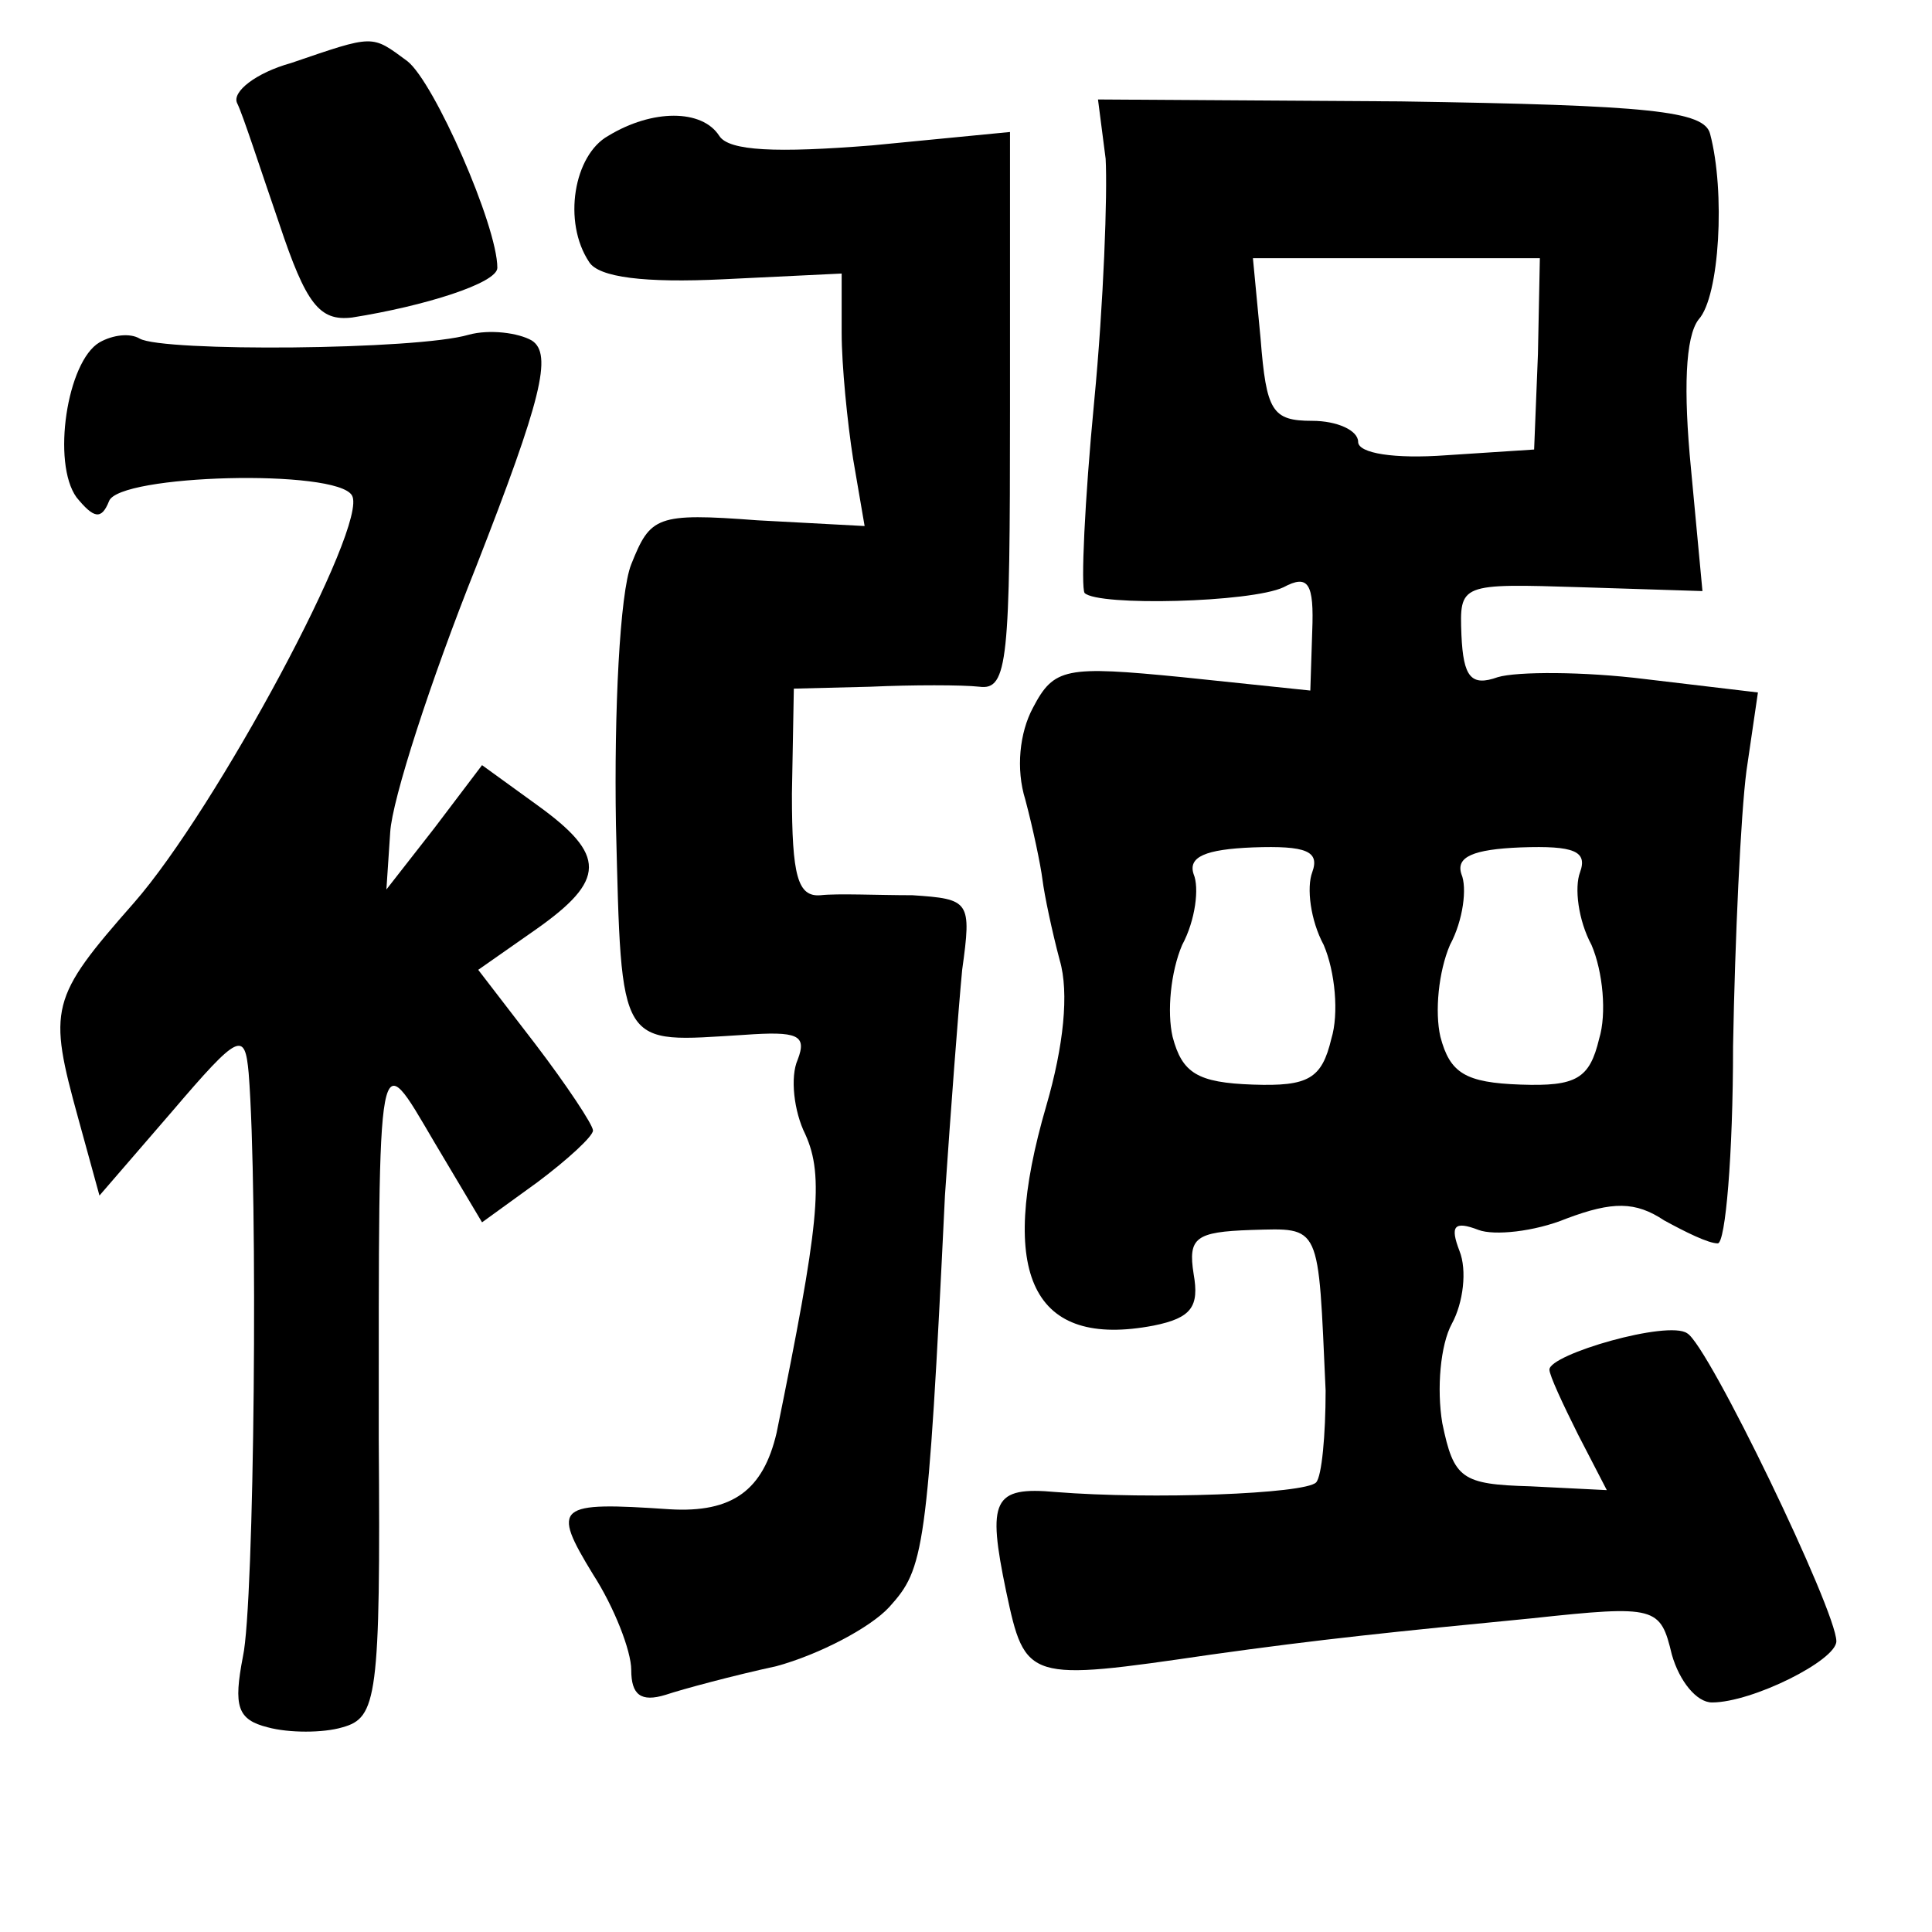 <?xml version="1.0" standalone="no"?>
<!DOCTYPE svg PUBLIC "-//W3C//DTD SVG 20010904//EN"
 "http://www.w3.org/TR/2001/REC-SVG-20010904/DTD/svg10.dtd">
<svg version="1.0" xmlns="http://www.w3.org/2000/svg"
 width="101pt" height="101pt" viewBox="0 0 101 101"
 preserveAspectRatio="xMidYMid meet">
<g transform="translate(0,101) scale(0.1,-0.1)"
fill="#000000" stroke="none">
<path d="M152 977 c-18 -5 -31 -15 -28 -21 3 -6 12 -34 22 -63 14 -42 21 -51
38 -49 38 6 76 18 76 26 0 22 -33 97 -47 108 -19 14 -17 14 -61 -1z"/>
<path d="M578 927 c1 -18 -1 -75 -6 -127 -5 -52 -7 -97 -5 -100 7 -7 87 -5
104 3 13 7 16 2 15 -23 l-1 -31 -67 7 c-61 6 -67 5 -78 -16 -7 -13 -9 -32 -4
-48 4 -15 8 -34 9 -42 1 -8 5 -27 9 -42 5 -17 2 -45 -7 -76 -26 -89 -7 -127
56 -115 20 4 24 10 21 27 -3 19 1 22 30 23 37 1 35 4 39 -84 0 -23 -2 -45 -5
-48 -6 -6 -86 -9 -136 -5 -33 3 -36 -4 -26 -52 10 -47 11 -47 107 -33 57 8 96
12 168 19 65 7 67 6 73 -19 4 -14 13 -25 21 -25 21 0 65 22 65 32 0 16 -67
155 -78 161 -10 7 -72 -11 -72 -19 0 -3 7 -18 15 -34 l15 -29 -40 2 c-36 1
-40 4 -46 33 -3 18 -1 41 5 52 6 11 8 28 4 38 -5 13 -3 16 10 11 8 -3 29 -1
46 6 24 9 36 9 51 -1 11 -6 23 -12 28 -12 4 0 8 46 8 103 1 56 4 121 7 144 l6
41 -59 7 c-32 4 -67 4 -77 1 -14 -5 -18 0 -19 22 -1 27 -1 27 63 25 l63 -2 -6
64 c-4 41 -3 69 4 78 11 12 14 67 6 97 -3 12 -31 15 -162 17 l-158 1 4 -31z
m226 -102 l-2 -50 -46 -3 c-27 -2 -46 1 -46 7 0 6 -11 11 -24 11 -21 0 -24 5
-27 43 l-4 42 75 0 75 0 -1 -50z m-118 -271 c-3 -8 -1 -25 6 -38 6 -14 8 -36
4 -49 -5 -21 -12 -25 -41 -24 -29 1 -37 6 -42 25 -3 13 -1 34 5 48 7 13 9 30
6 37 -3 9 6 13 31 14 28 1 35 -2 31 -13z m140 0 c-3 -8 -1 -25 6 -38 6 -14 8
-36 4 -49 -5 -21 -12 -25 -41 -24 -29 1 -37 6 -42 25 -3 13 -1 34 5 48 7 13 9
30 6 37 -3 9 6 13 31 14 28 1 35 -2 31 -13z"/>
<path d="M318 939 c-18 -10 -24 -45 -10 -66 5 -8 29 -11 70 -9 l62 3 0 -31 c0
-17 3 -47 6 -66 l6 -35 -56 3 c-53 4 -56 2 -66 -23 -6 -15 -9 -77 -8 -136 3
-119 1 -114 67 -110 28 2 33 0 28 -13 -4 -9 -2 -27 4 -39 10 -22 7 -48 -15
-156 -7 -30 -23 -42 -56 -40 -59 4 -62 2 -40 -34 11 -17 20 -40 20 -50 0 -13
5 -17 18 -13 9 3 35 10 58 15 22 6 49 20 59 31 18 20 20 28 29 215 3 44 7 97
9 118 5 36 4 37 -26 39 -18 0 -39 1 -48 0 -12 -1 -15 10 -15 53 l1 55 40 1
c22 1 48 1 57 0 15 -2 16 14 16 144 l0 146 -72 -7 c-50 -4 -75 -3 -80 5 -9 14
-35 14 -58 0z"/>
<path d="M52 831 c-17 -10 -25 -63 -12 -81 9 -11 13 -12 17 -2 5 14 119 17
127 3 9 -15 -71 -164 -114 -213 -44 -50 -45 -55 -29 -113 l11 -40 38 44 c35
41 38 42 40 20 5 -63 3 -278 -3 -305 -5 -26 -3 -33 13 -37 11 -3 29 -3 39 0
18 5 20 15 19 151 0 211 -1 206 29 155 l25 -42 29 21 c16 12 29 24 29 27 0 3
-14 24 -30 45 l-30 39 30 21 c37 26 37 39 1 65 l-29 21 -25 -33 -25 -32 2 30
c1 17 21 79 45 139 34 87 40 111 29 118 -7 4 -22 6 -33 3 -27 -8 -160 -9 -172
-2 -5 3 -14 2 -21 -2z"/>
</g>
</svg>
